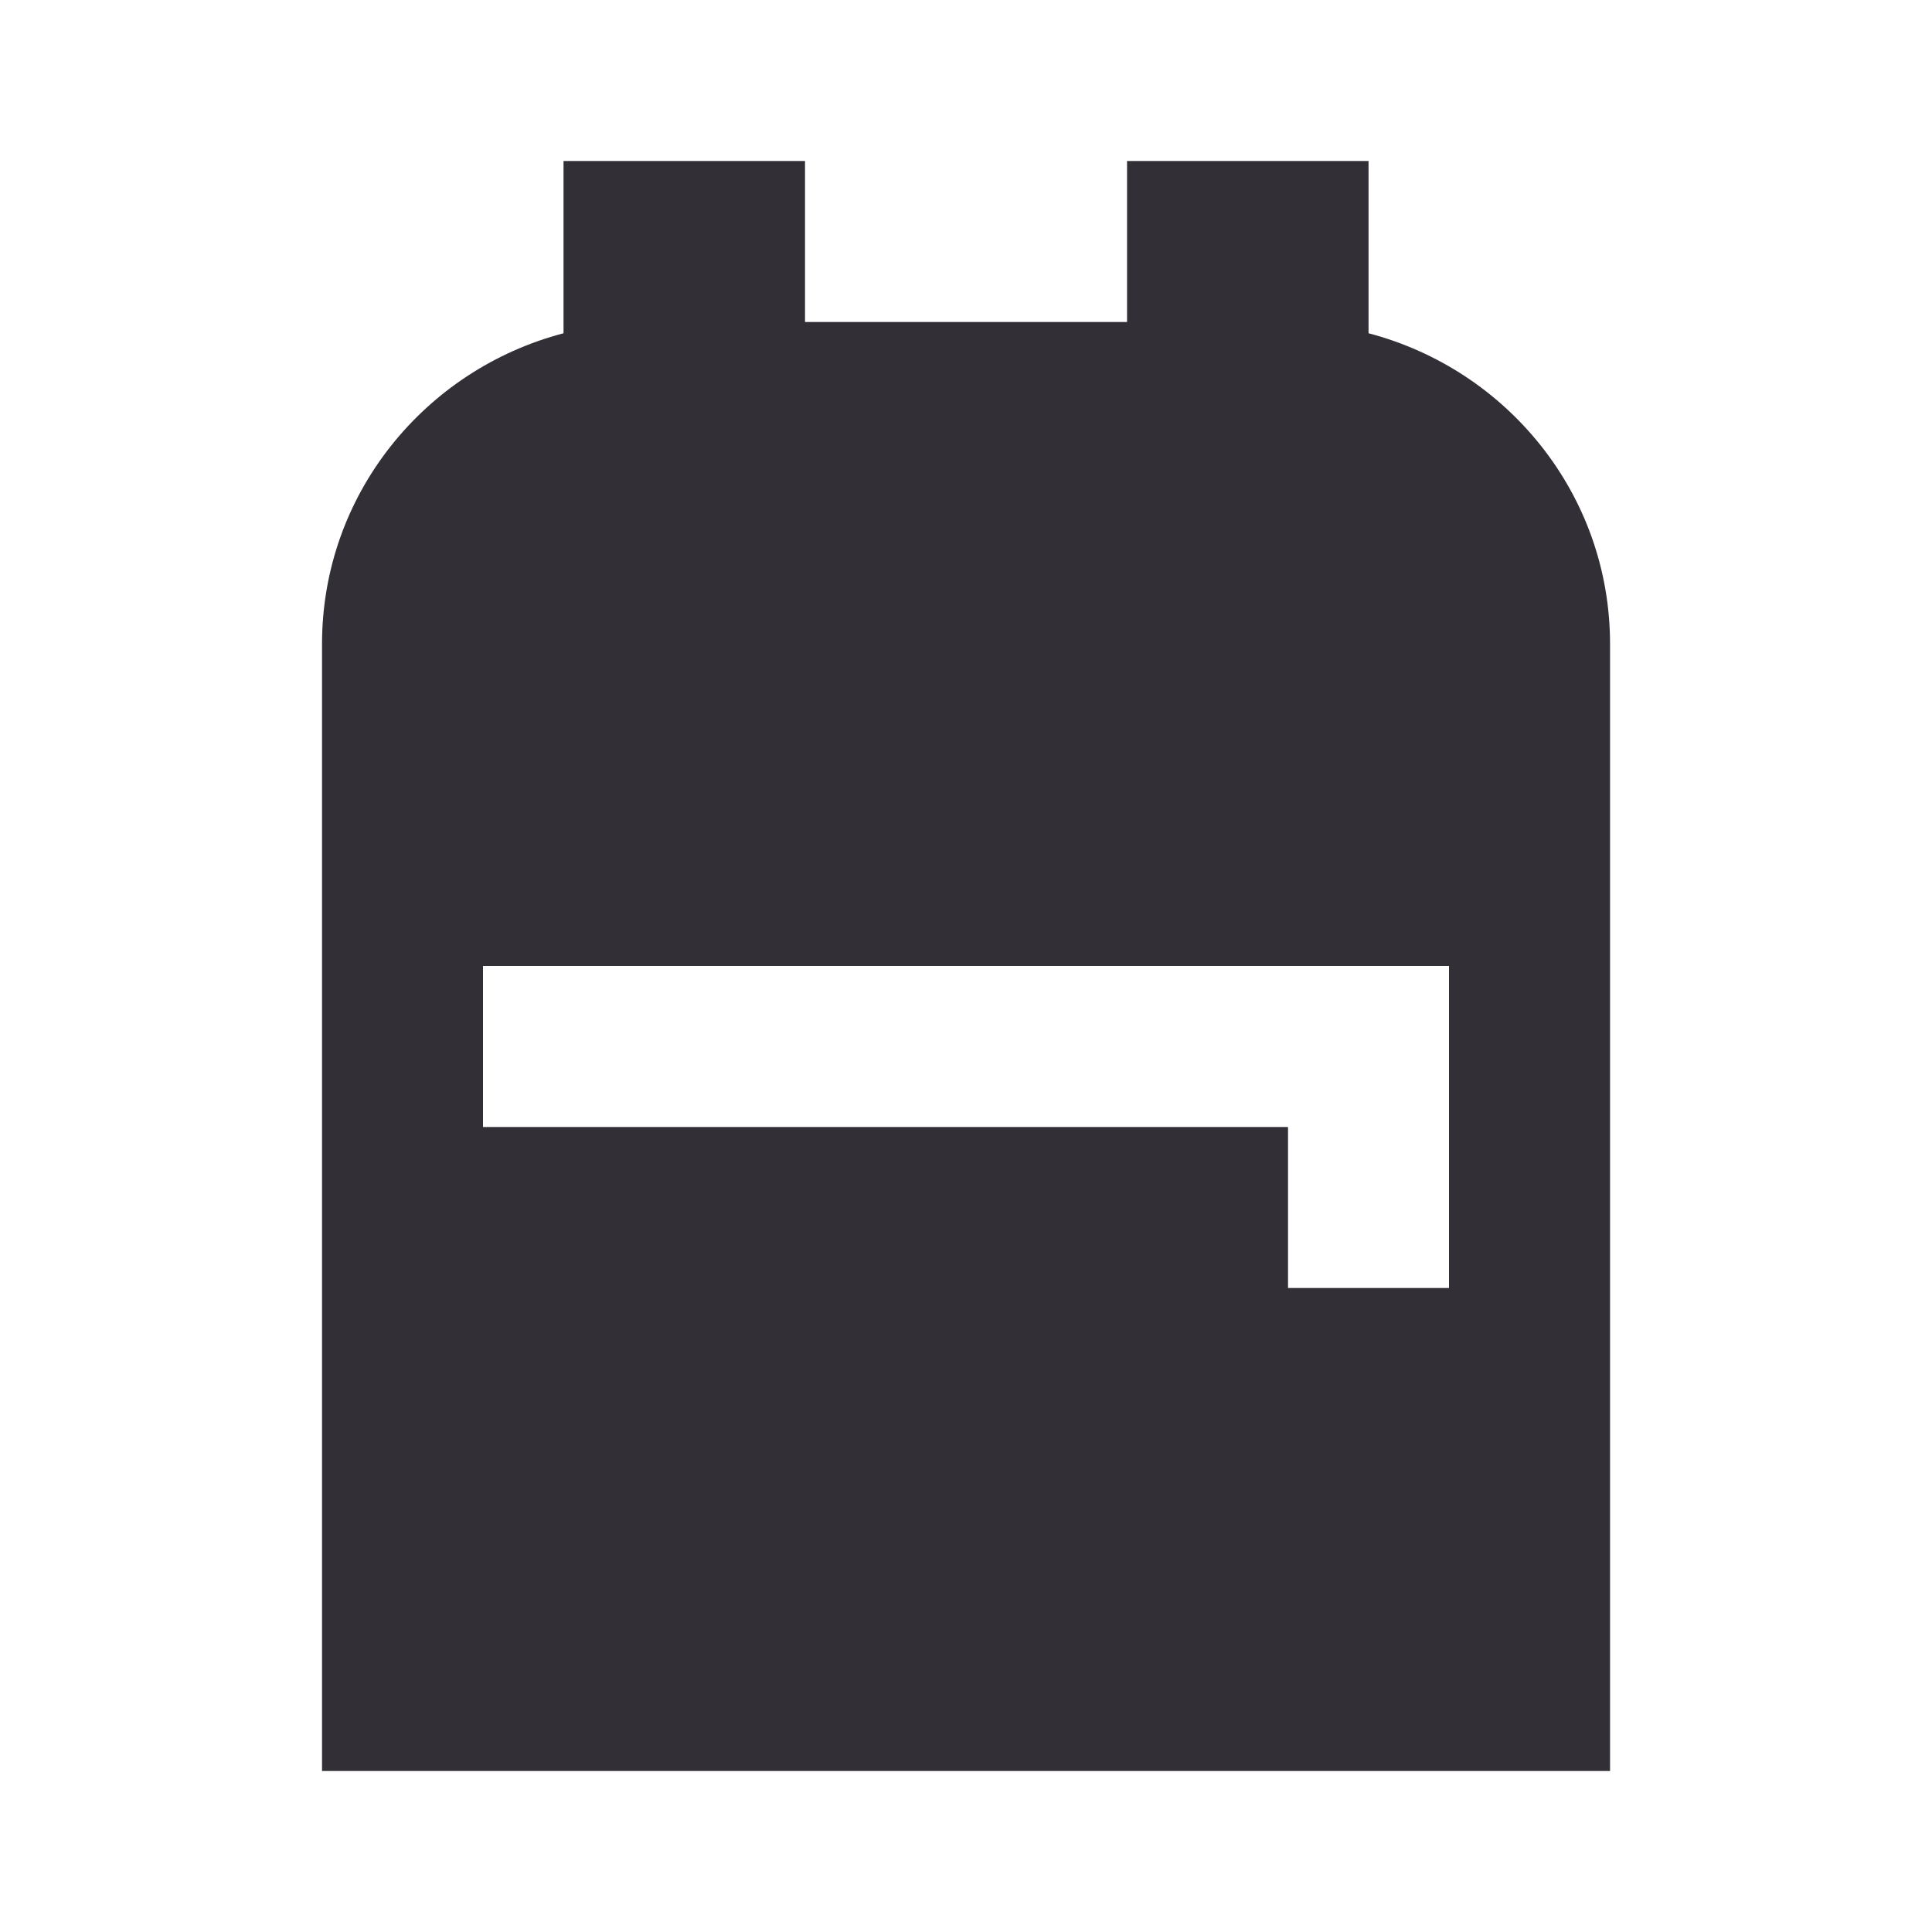 <svg width="28" height="28" viewBox="0 0 28 28" fill="none" xmlns="http://www.w3.org/2000/svg">
<g clip-path="url(#clip0_2837_13502)">
<path d="M23.334 9.333V25.667H4.667V9.333C4.667 7.163 6.16 5.355 8.167 4.83V2.333H11.667V4.667H16.334V2.333H19.834V4.83C21.84 5.355 23.334 7.163 23.334 9.333ZM7 14V16.333H18.667V18.667H21V14H7Z" fill="#322F37"/>
</g>
<defs>
<clipPath id="clip0_2837_13502">
<rect width="28" height="28" fill="white"/>
</clipPath>
</defs>
</svg>
